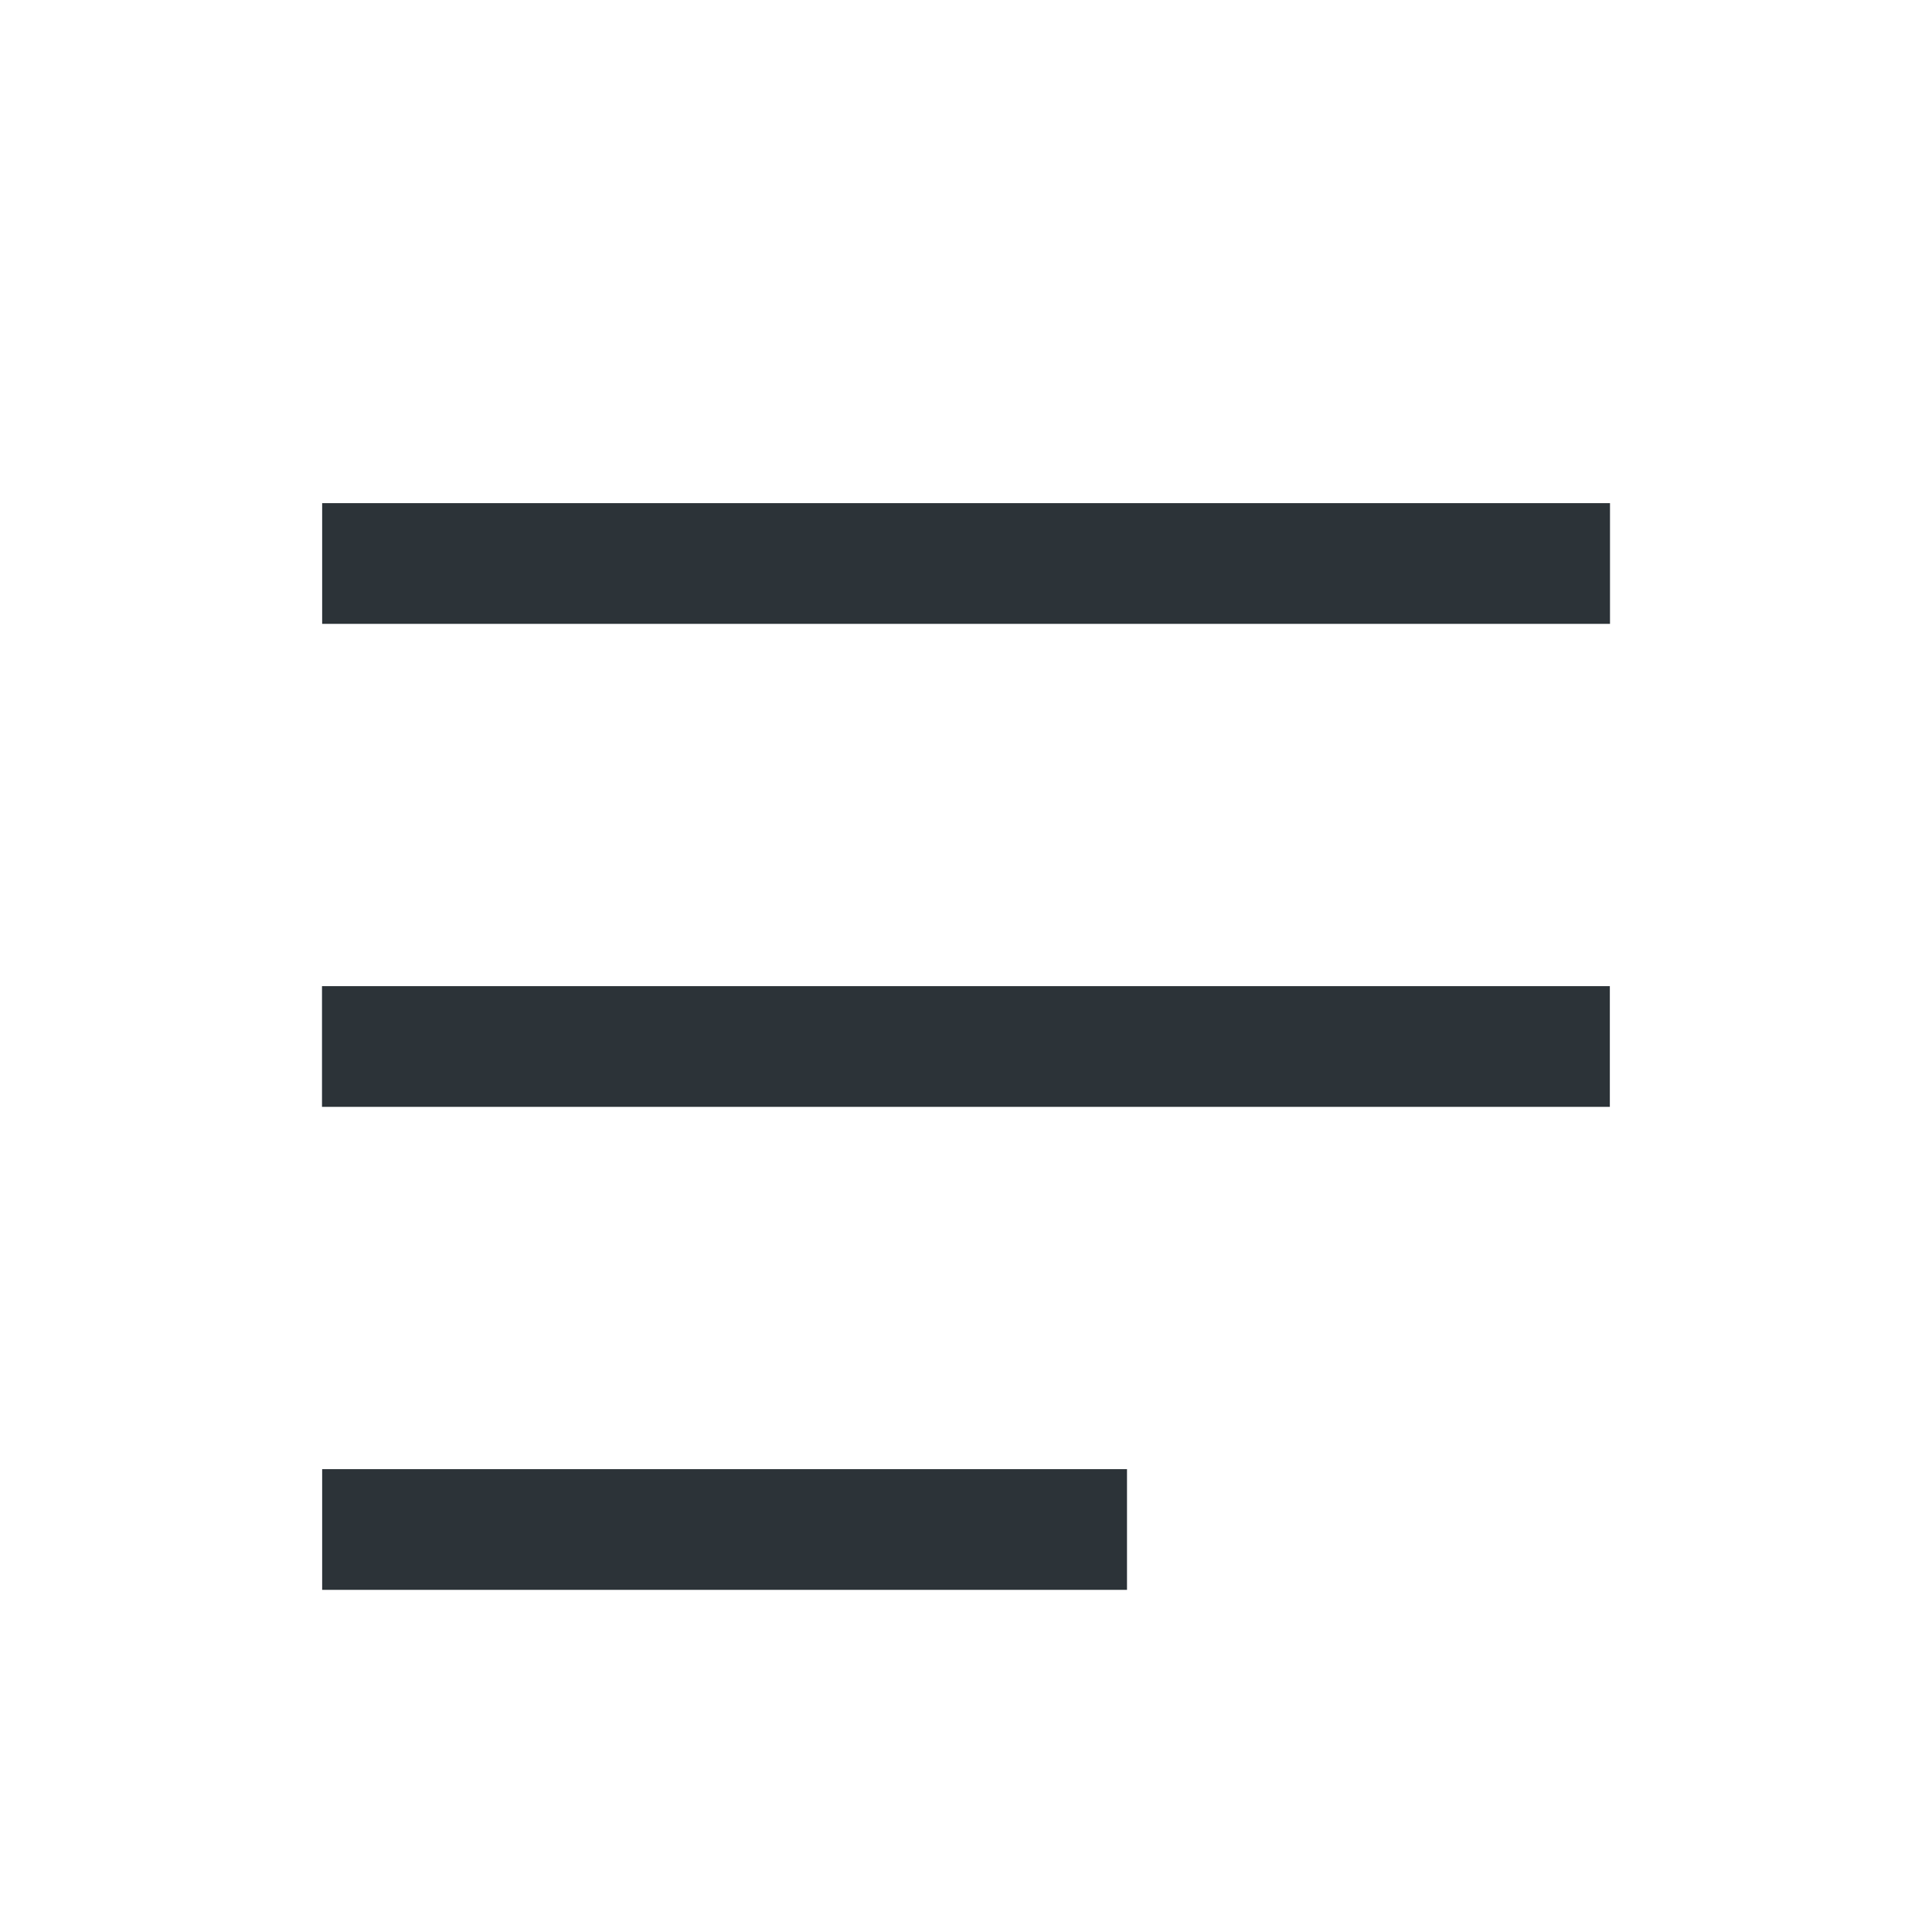 <svg width="24" height="24" viewBox="0 0 24 24" fill="none" xmlns="http://www.w3.org/2000/svg">
<path d="M19.998 13C16.664 13 7.2 13 4 13" stroke="#2C3338" stroke-width="1.5"/>
<path d="M20 7C16.667 7 7.202 7 4.002 7" stroke="#2C3338" stroke-width="1.5"/>
<path d="M14 19C11.917 19 6.002 19 4.002 19" stroke="#2C3338" stroke-width="1.5"/>
</svg>
